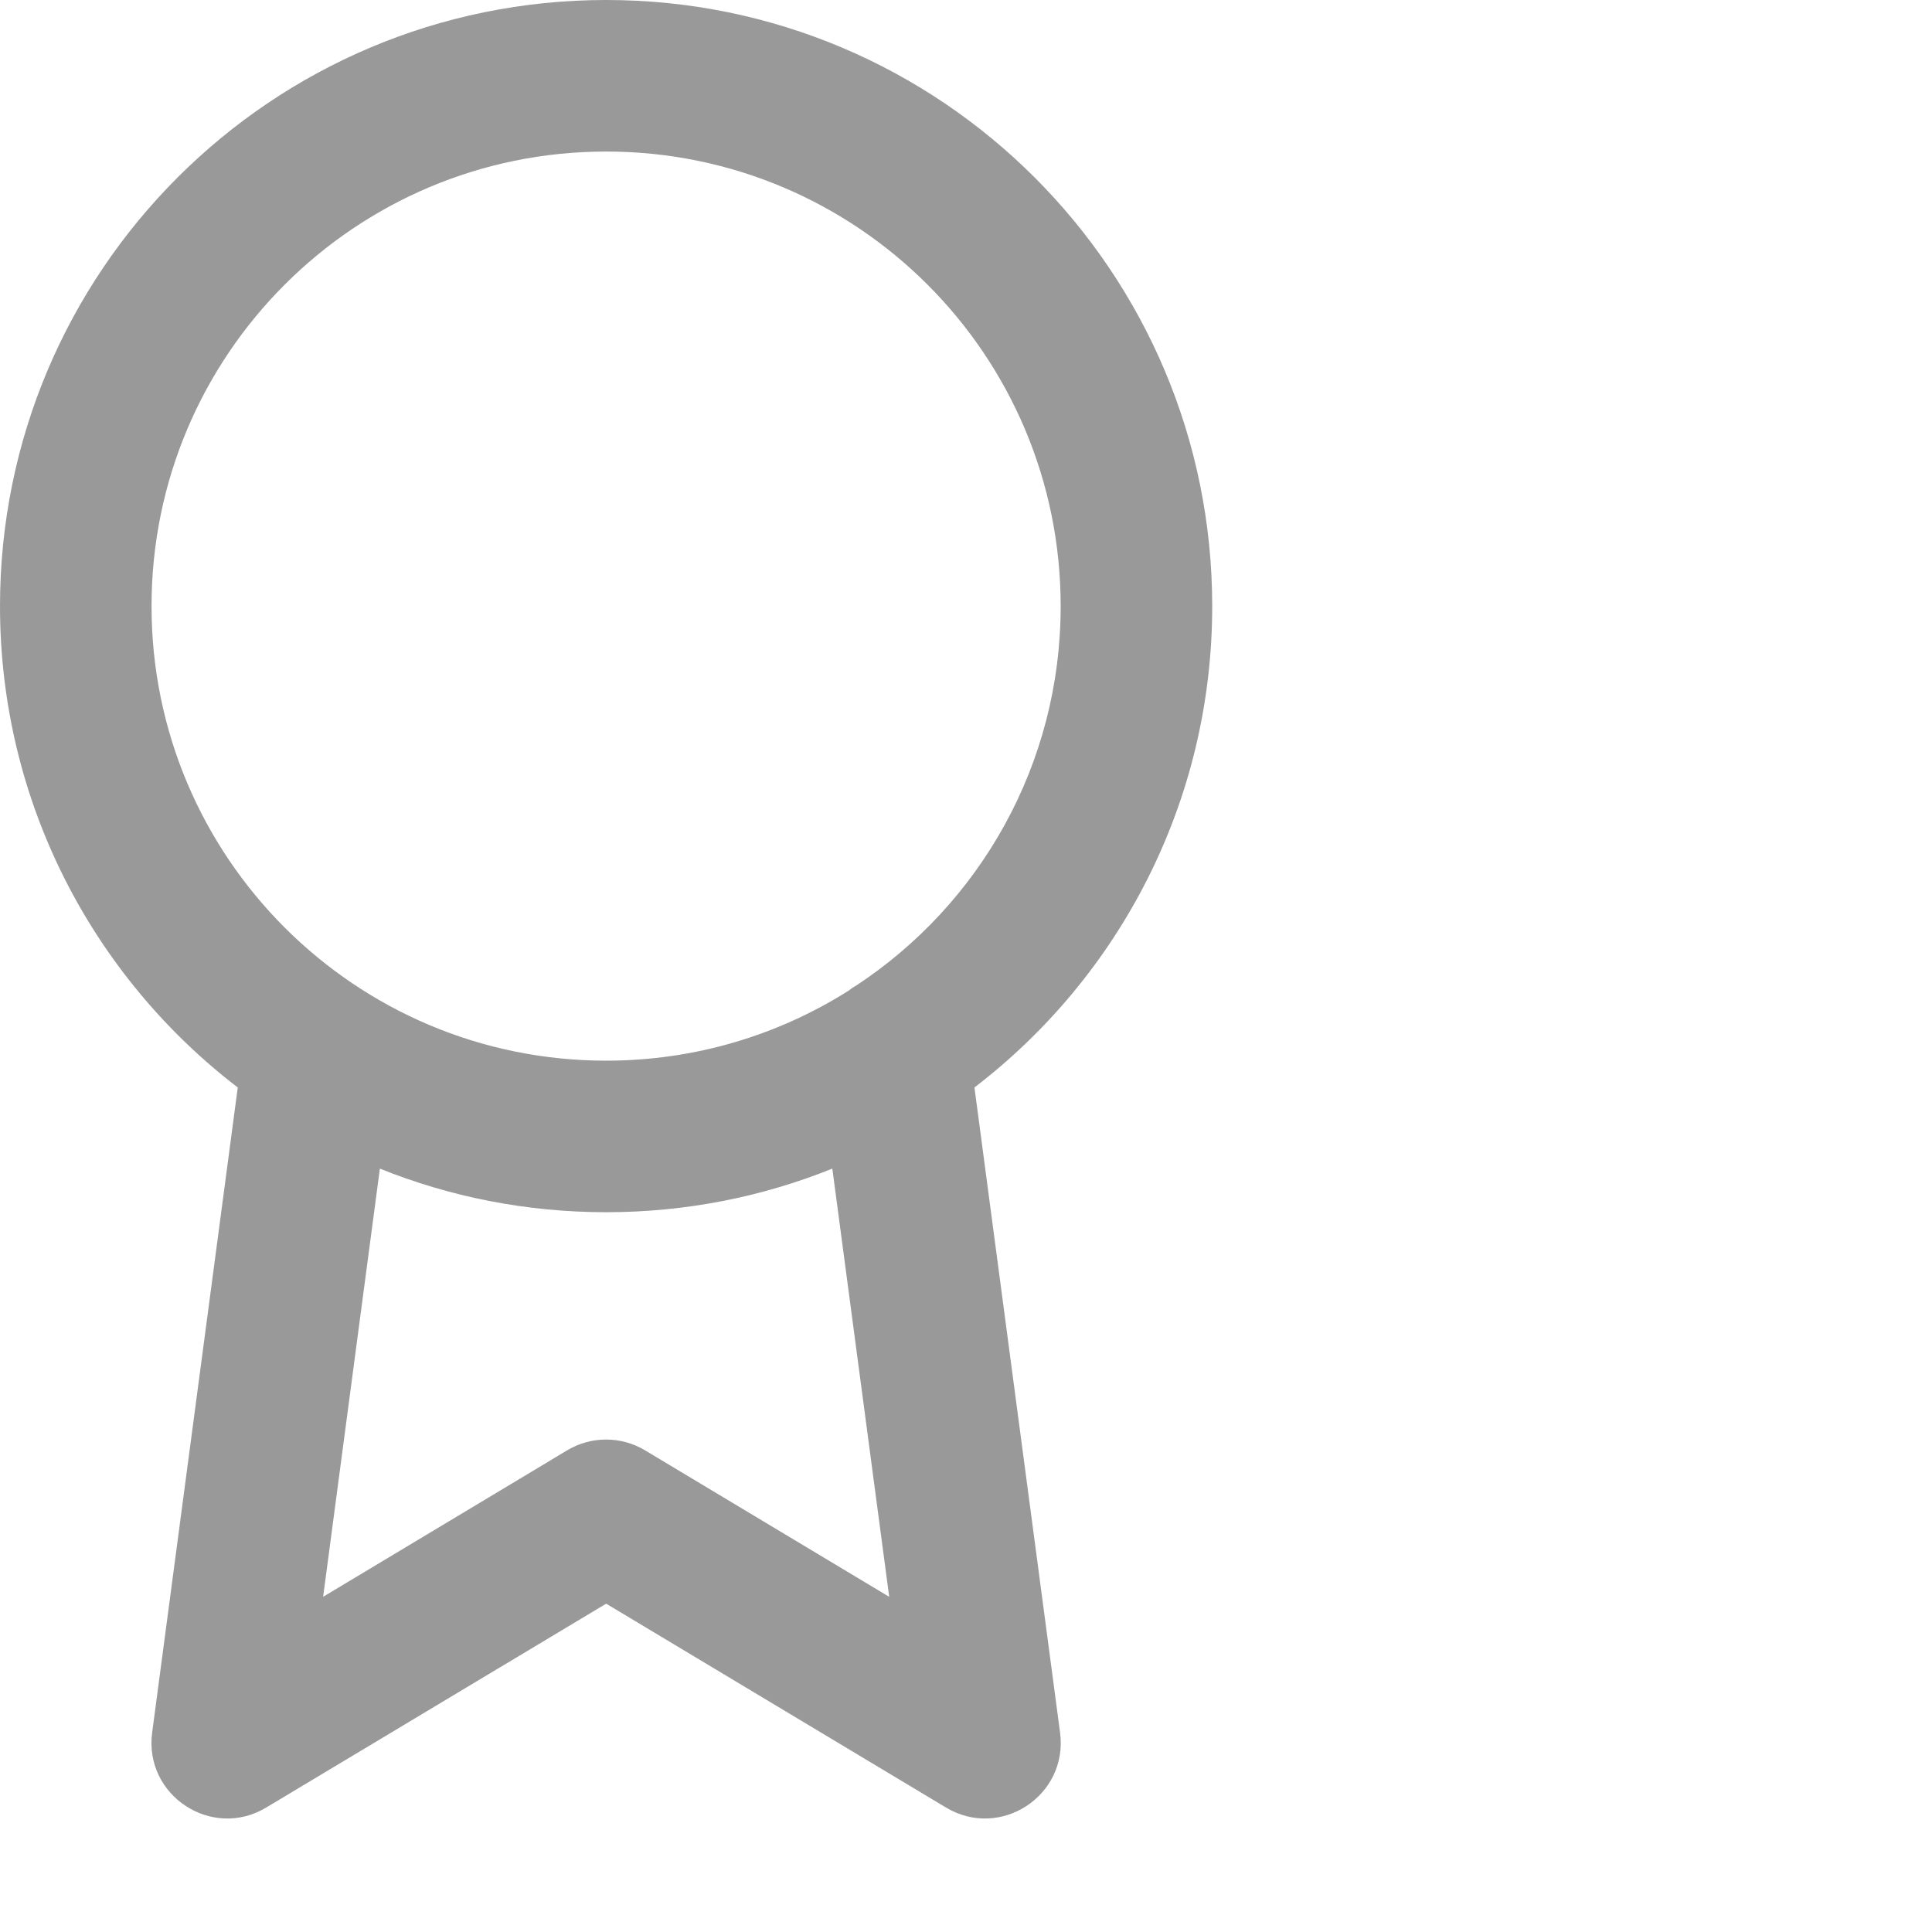 <svg width="16px" height="16px" viewBox="0 0 16 16" version="1.1" xmlns="http://www.w3.org/2000/svg" xmlns:xlink="http://www.w3.org/1999/xlink">
    <g id="ONLINE-SYSTEM" stroke="none" stroke-width="1" fill="none" fill-rule="evenodd">
        <g id="Icons" transform="translate(-127, -355)">
            <g id="Card-icon-variations" transform="translate(127, 193)">
                <g id="Icon-online-course" transform="translate(0, 162)">
                     <path fill="#999999" d="M5.02,5.5067062e-14 C7.792,5.5067062e-14 10.039,2.247 10.039,5.02 C10.039,6.644 9.267,8.089 8.07,9.006 L8.779,14.349 C8.848,14.87 8.285,15.24 7.834,14.969 L7.834,14.969 L5.02,13.281 L2.205,14.969 C1.755,15.24 1.191,14.87 1.26,14.349 L1.26,14.349 L1.969,9.006 C0.772,8.089 -3.02868841e-13,6.644 -3.02868841e-13,5.02 C-3.02868841e-13,2.247 2.247,5.5067062e-14 5.02,5.5067062e-14 Z M5.02,10.039 C4.357,10.039 3.725,9.911 3.146,9.678 L2.676,13.224 L4.697,12.011 C4.895,11.892 5.144,11.892 5.342,12.011 L5.342,12.011 L7.364,13.224 L6.893,9.678 C6.314,9.911 5.682,10.039 5.02,10.039 Z M5.02,1.255 C2.94,1.255 1.255,2.94 1.255,5.02 C1.255,7.099 2.94,8.784 5.02,8.784 C5.76,8.784 6.451,8.57 7.033,8.201 C7.05,8.186 7.069,8.174 7.089,8.163 C8.111,7.491 8.784,6.334 8.784,5.02 C8.784,2.94 7.099,1.255 5.02,1.255 Z"></path>
                </g>
            </g>
        </g>
    </g>
</svg>
